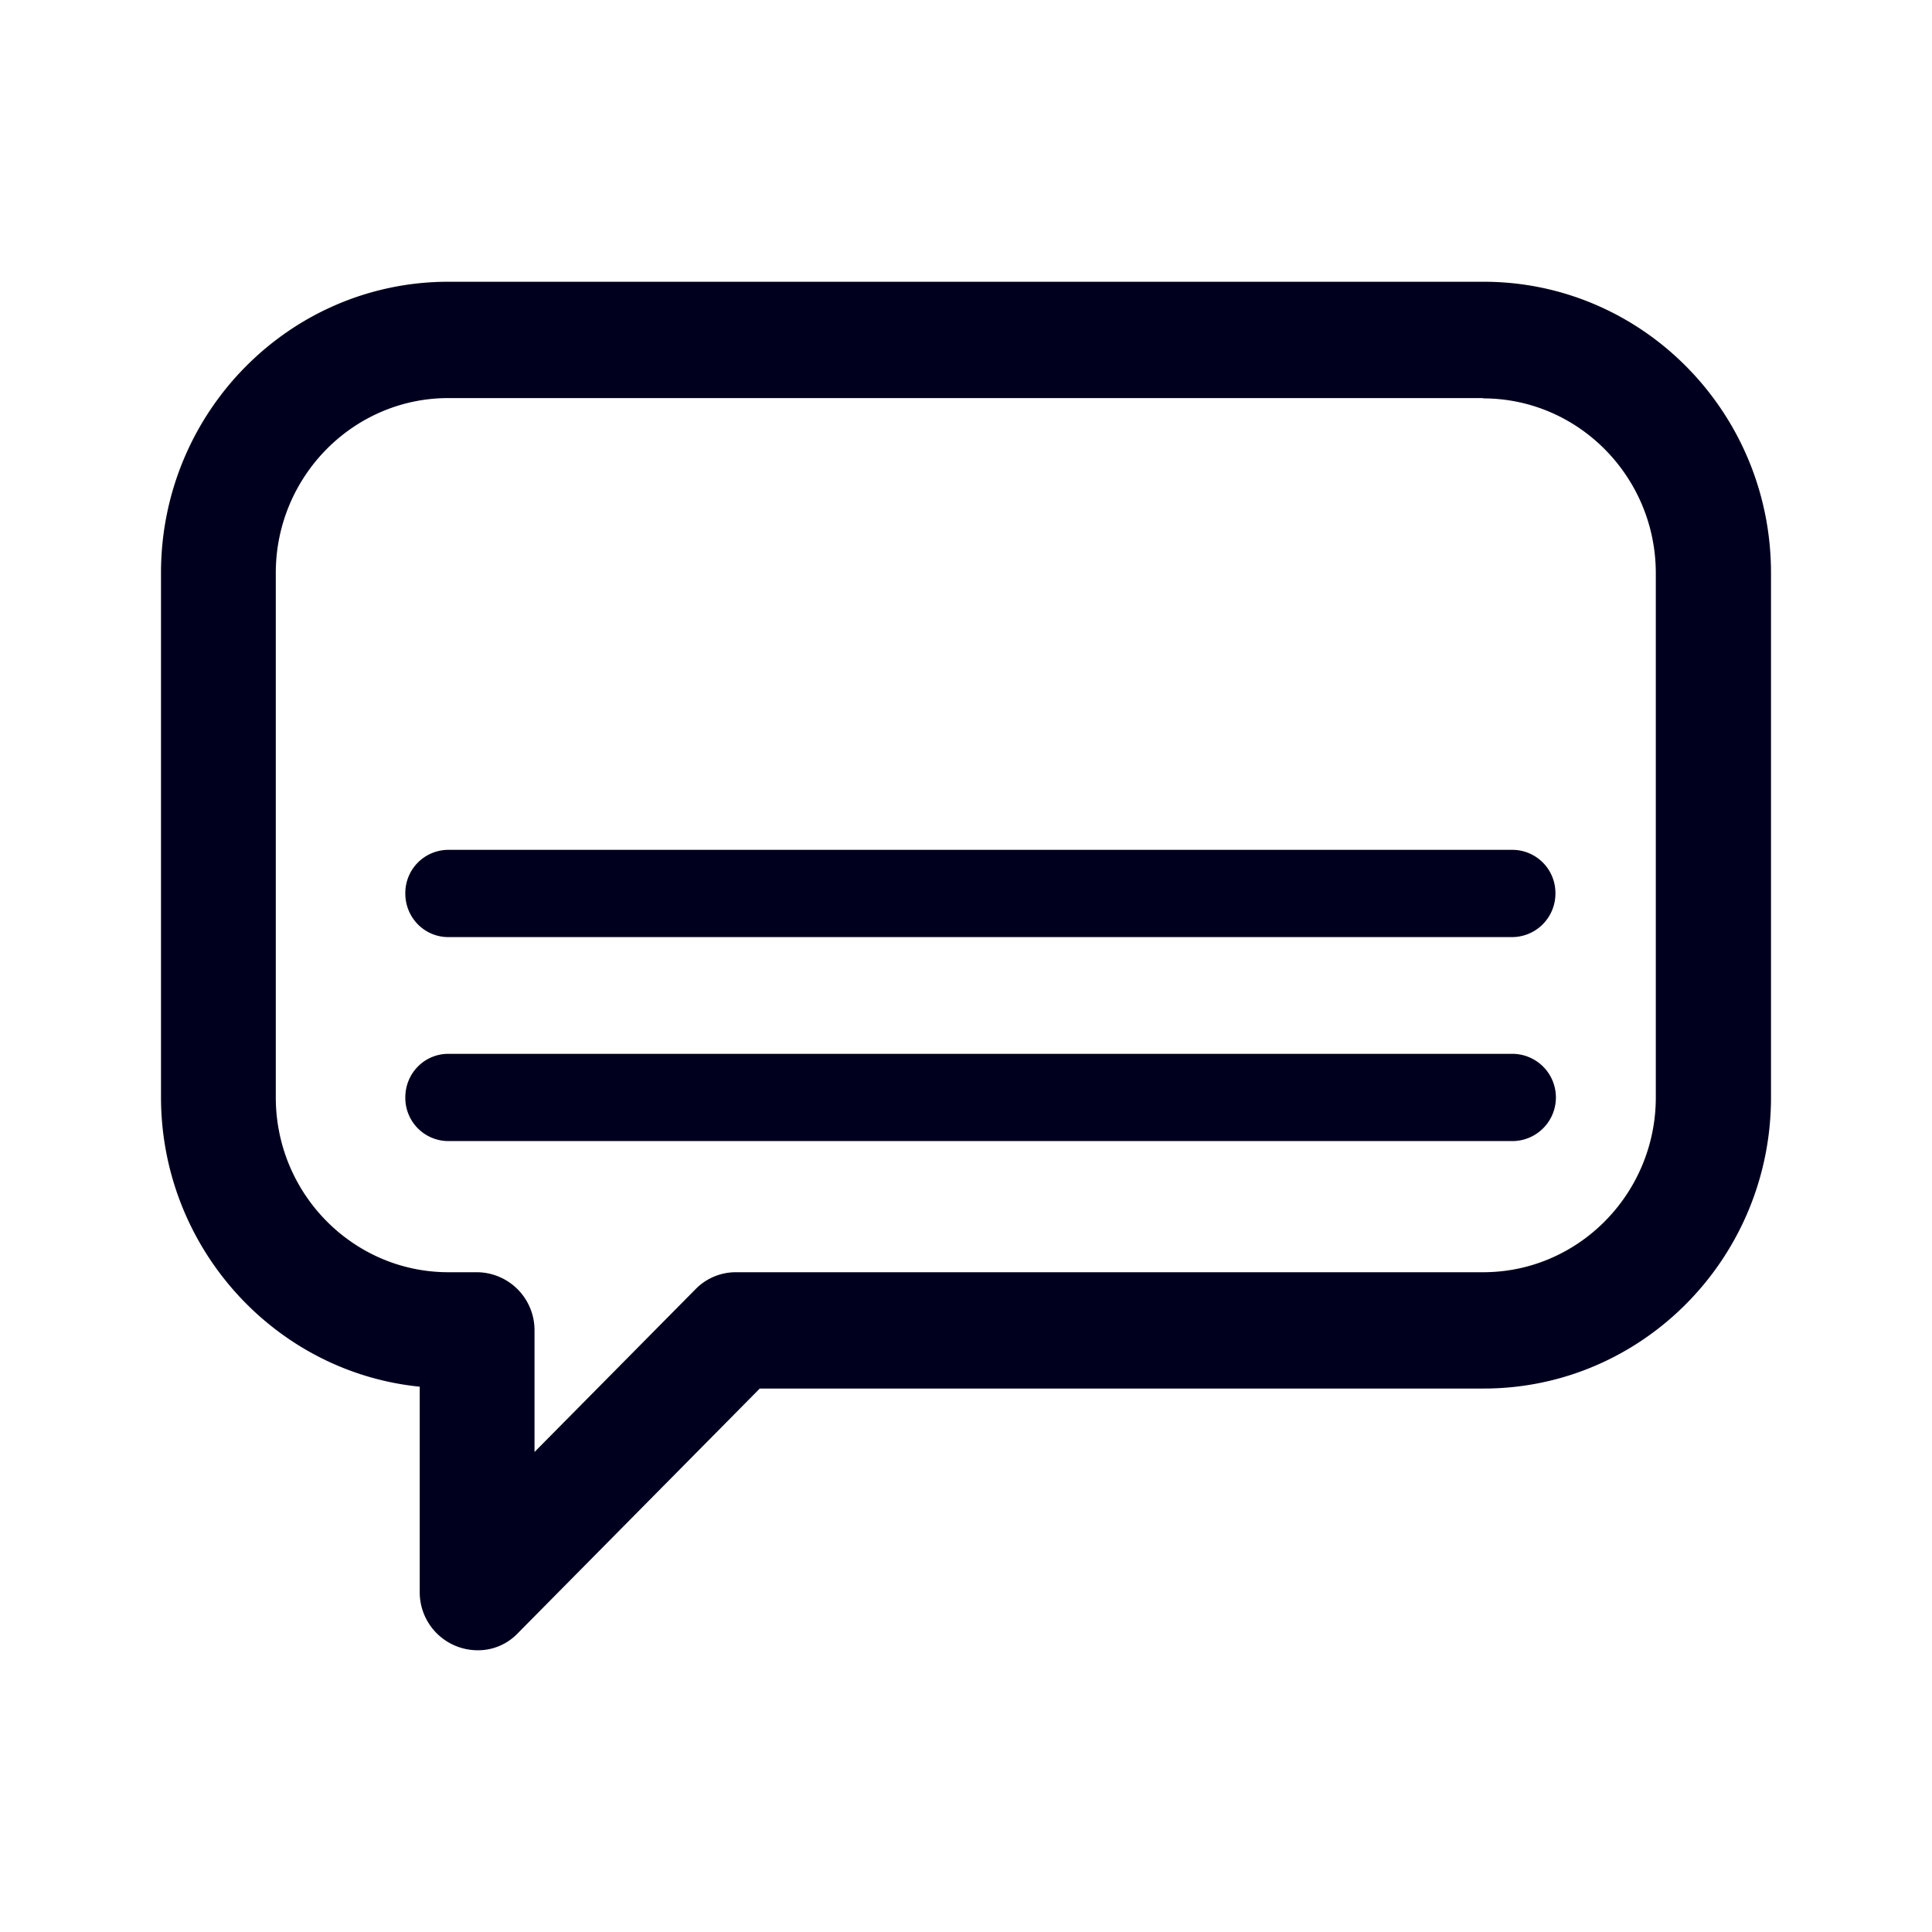 <svg xmlns="http://www.w3.org/2000/svg" width="24" height="24" fill="none"><path fill="#00001E" d="m6.43 20.291 3.008-3.042h8.992c1.97 0 3.57-1.62 3.57-3.617V7.117C22 5.12 20.4 3.5 18.43 3.5H5.57C3.6 3.5 2 5.12 2 7.117v6.51c0 1.871 1.413 3.418 3.214 3.599v2.551a.72.72 0 0 0 .713.723.68.68 0 0 0 .503-.209m-.86-8.65h13.212a.54.54 0 0 0 .54-.542.536.536 0 0 0-.536-.542H5.57a.536.536 0 0 0-.535.542c0 .301.238.542.535.542m13.216 1.45a.542.542 0 0 1 0 1.084H5.57a.536.536 0 0 1-.535-.543c0-.3.238-.541.535-.541zm1.783-5.97v6.511c0 1.195-.96 2.172-2.144 2.172H9.141a.7.7 0 0 0-.503.213l-1.998 2.02v-1.51a.72.72 0 0 0-.713-.723H5.57c-1.18 0-2.144-.972-2.144-2.172V7.117c0-1.195.96-2.172 2.144-2.172h12.855v.004c1.18 0 2.144.973 2.144 2.172"/></svg>